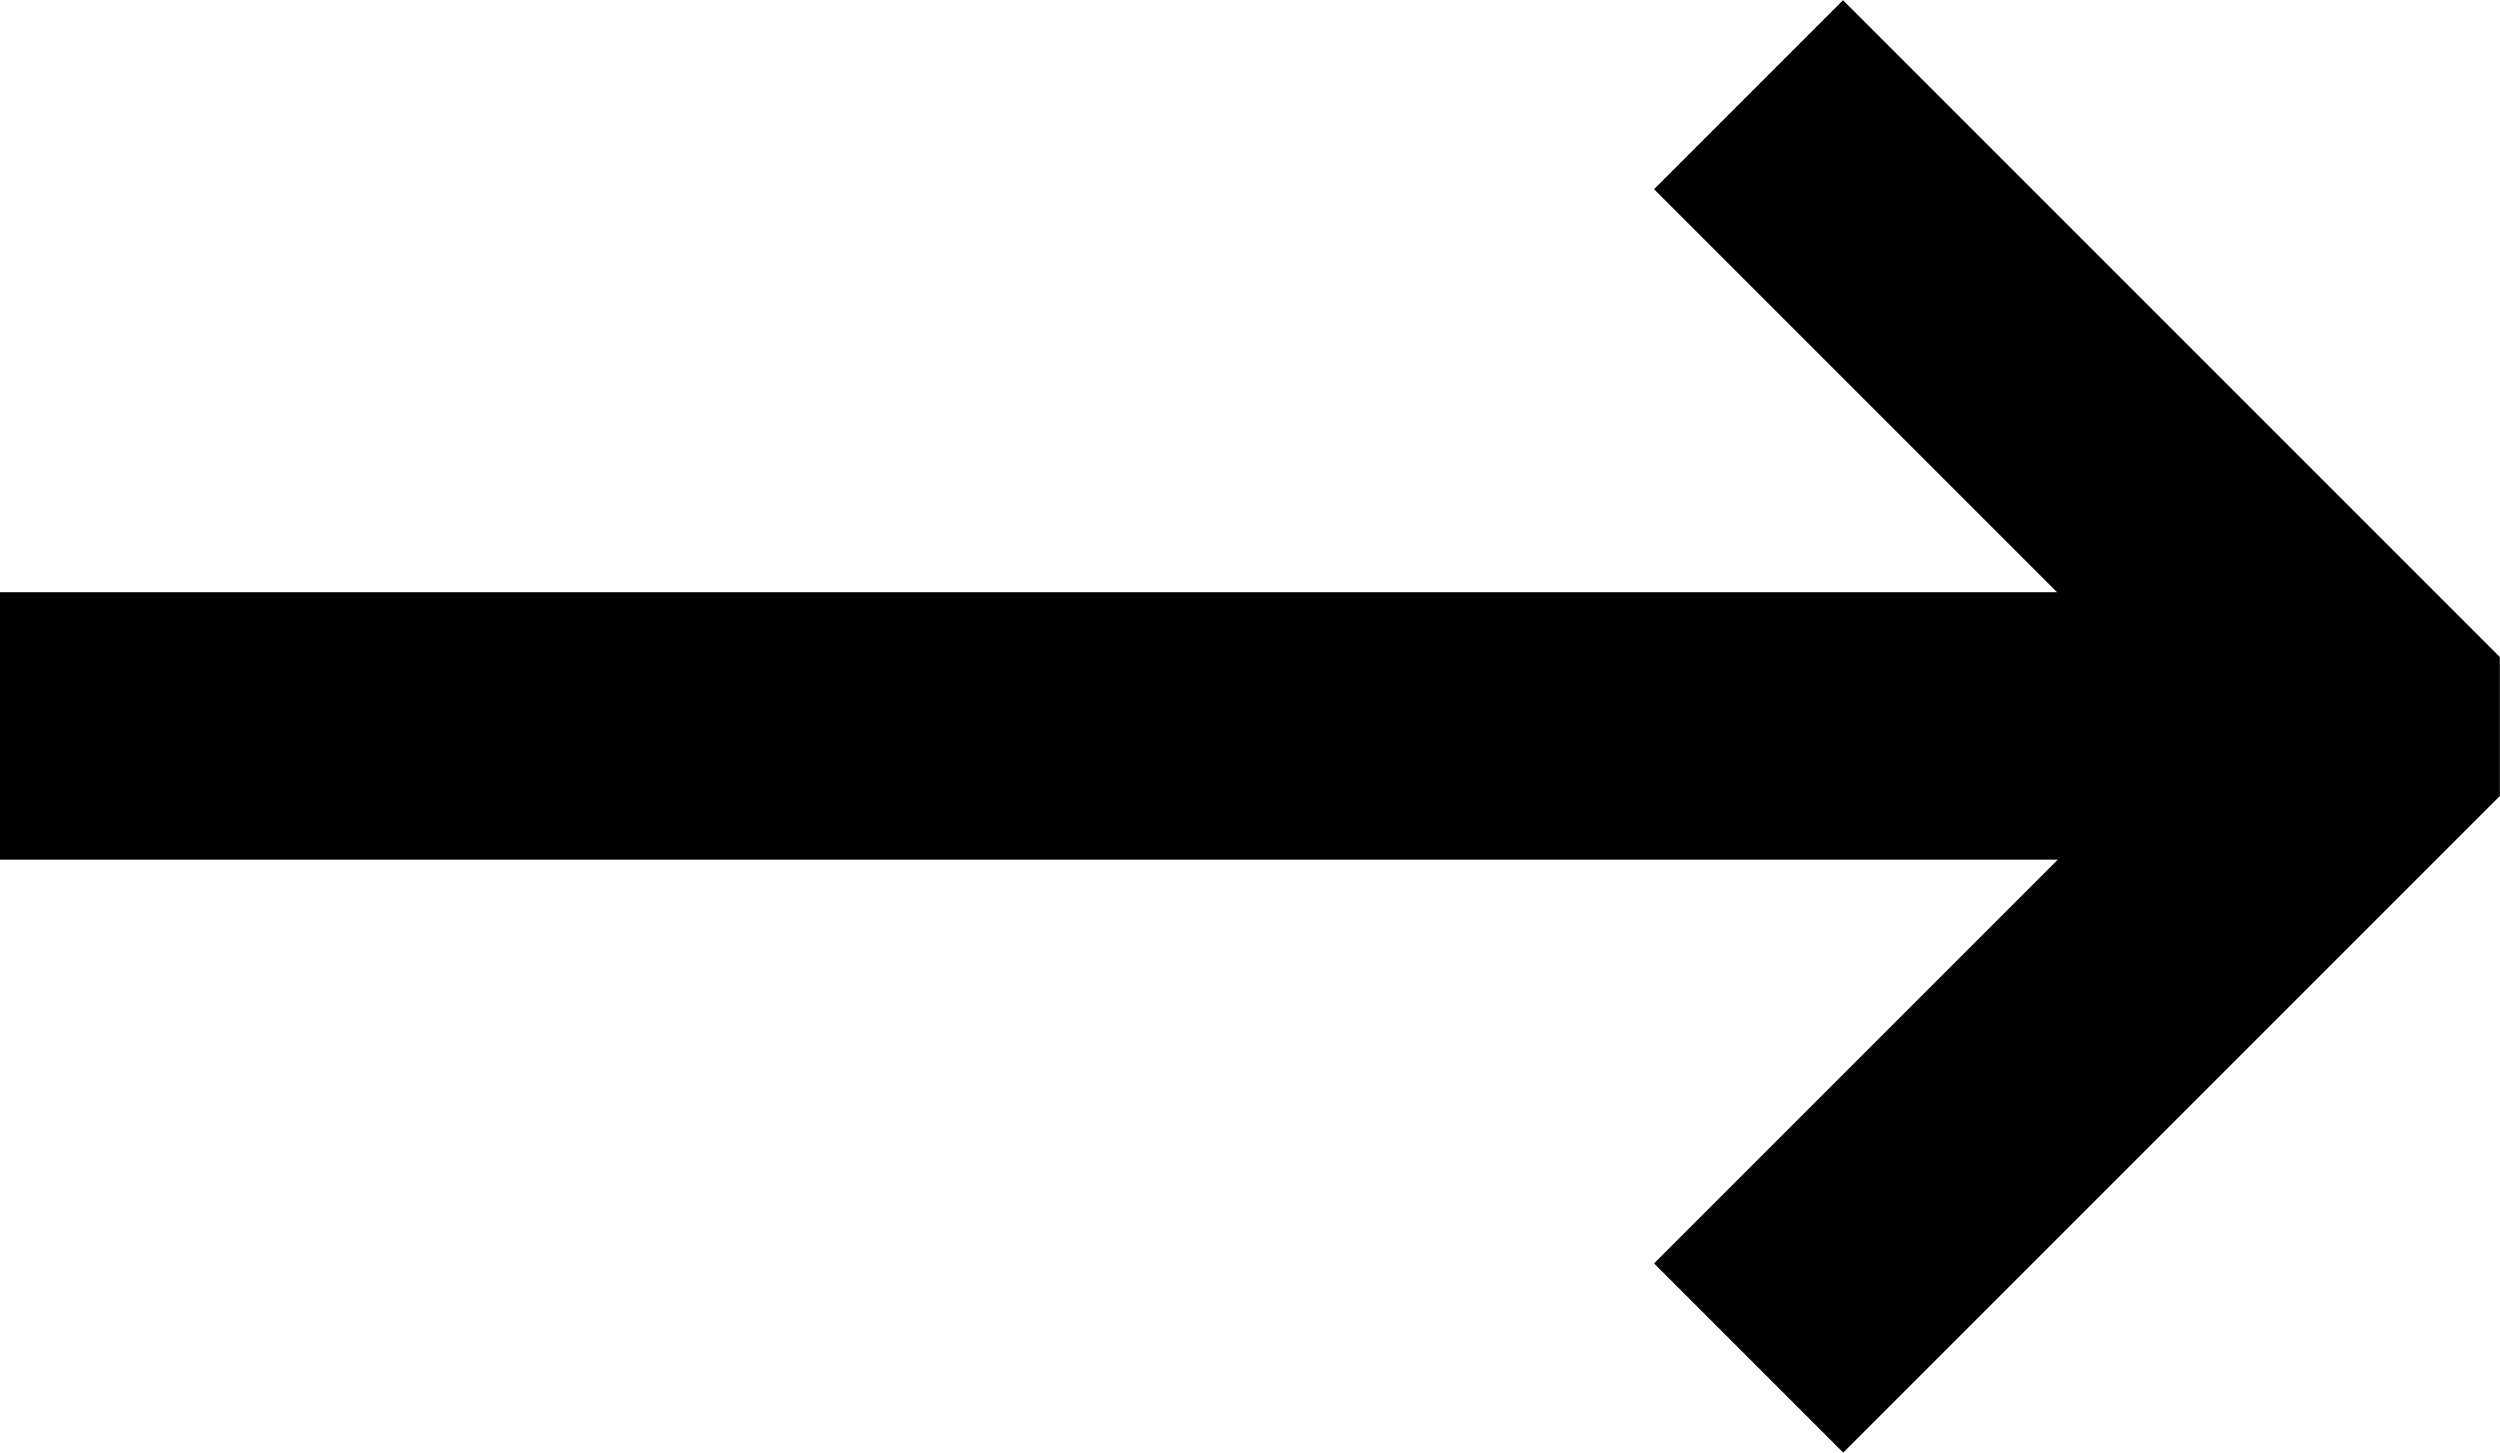 <svg width="34.423" height="20" version="1.1" viewBox="0 0 34.423 20" xmlns="http://www.w3.org/2000/svg">
 <g transform="translate(0 -1032.4)">
  <path d="m25.38 1032.4-2.605 2.605 5.549 5.549h-28.324v3.683h28.334l-5.559 5.559 2.605 2.605 9.043-9.043h-0.002v-1.911h0.002-0.002l-5.04e-4 -5e-4 -9.041-9.041z"/>
 </g>
</svg>
